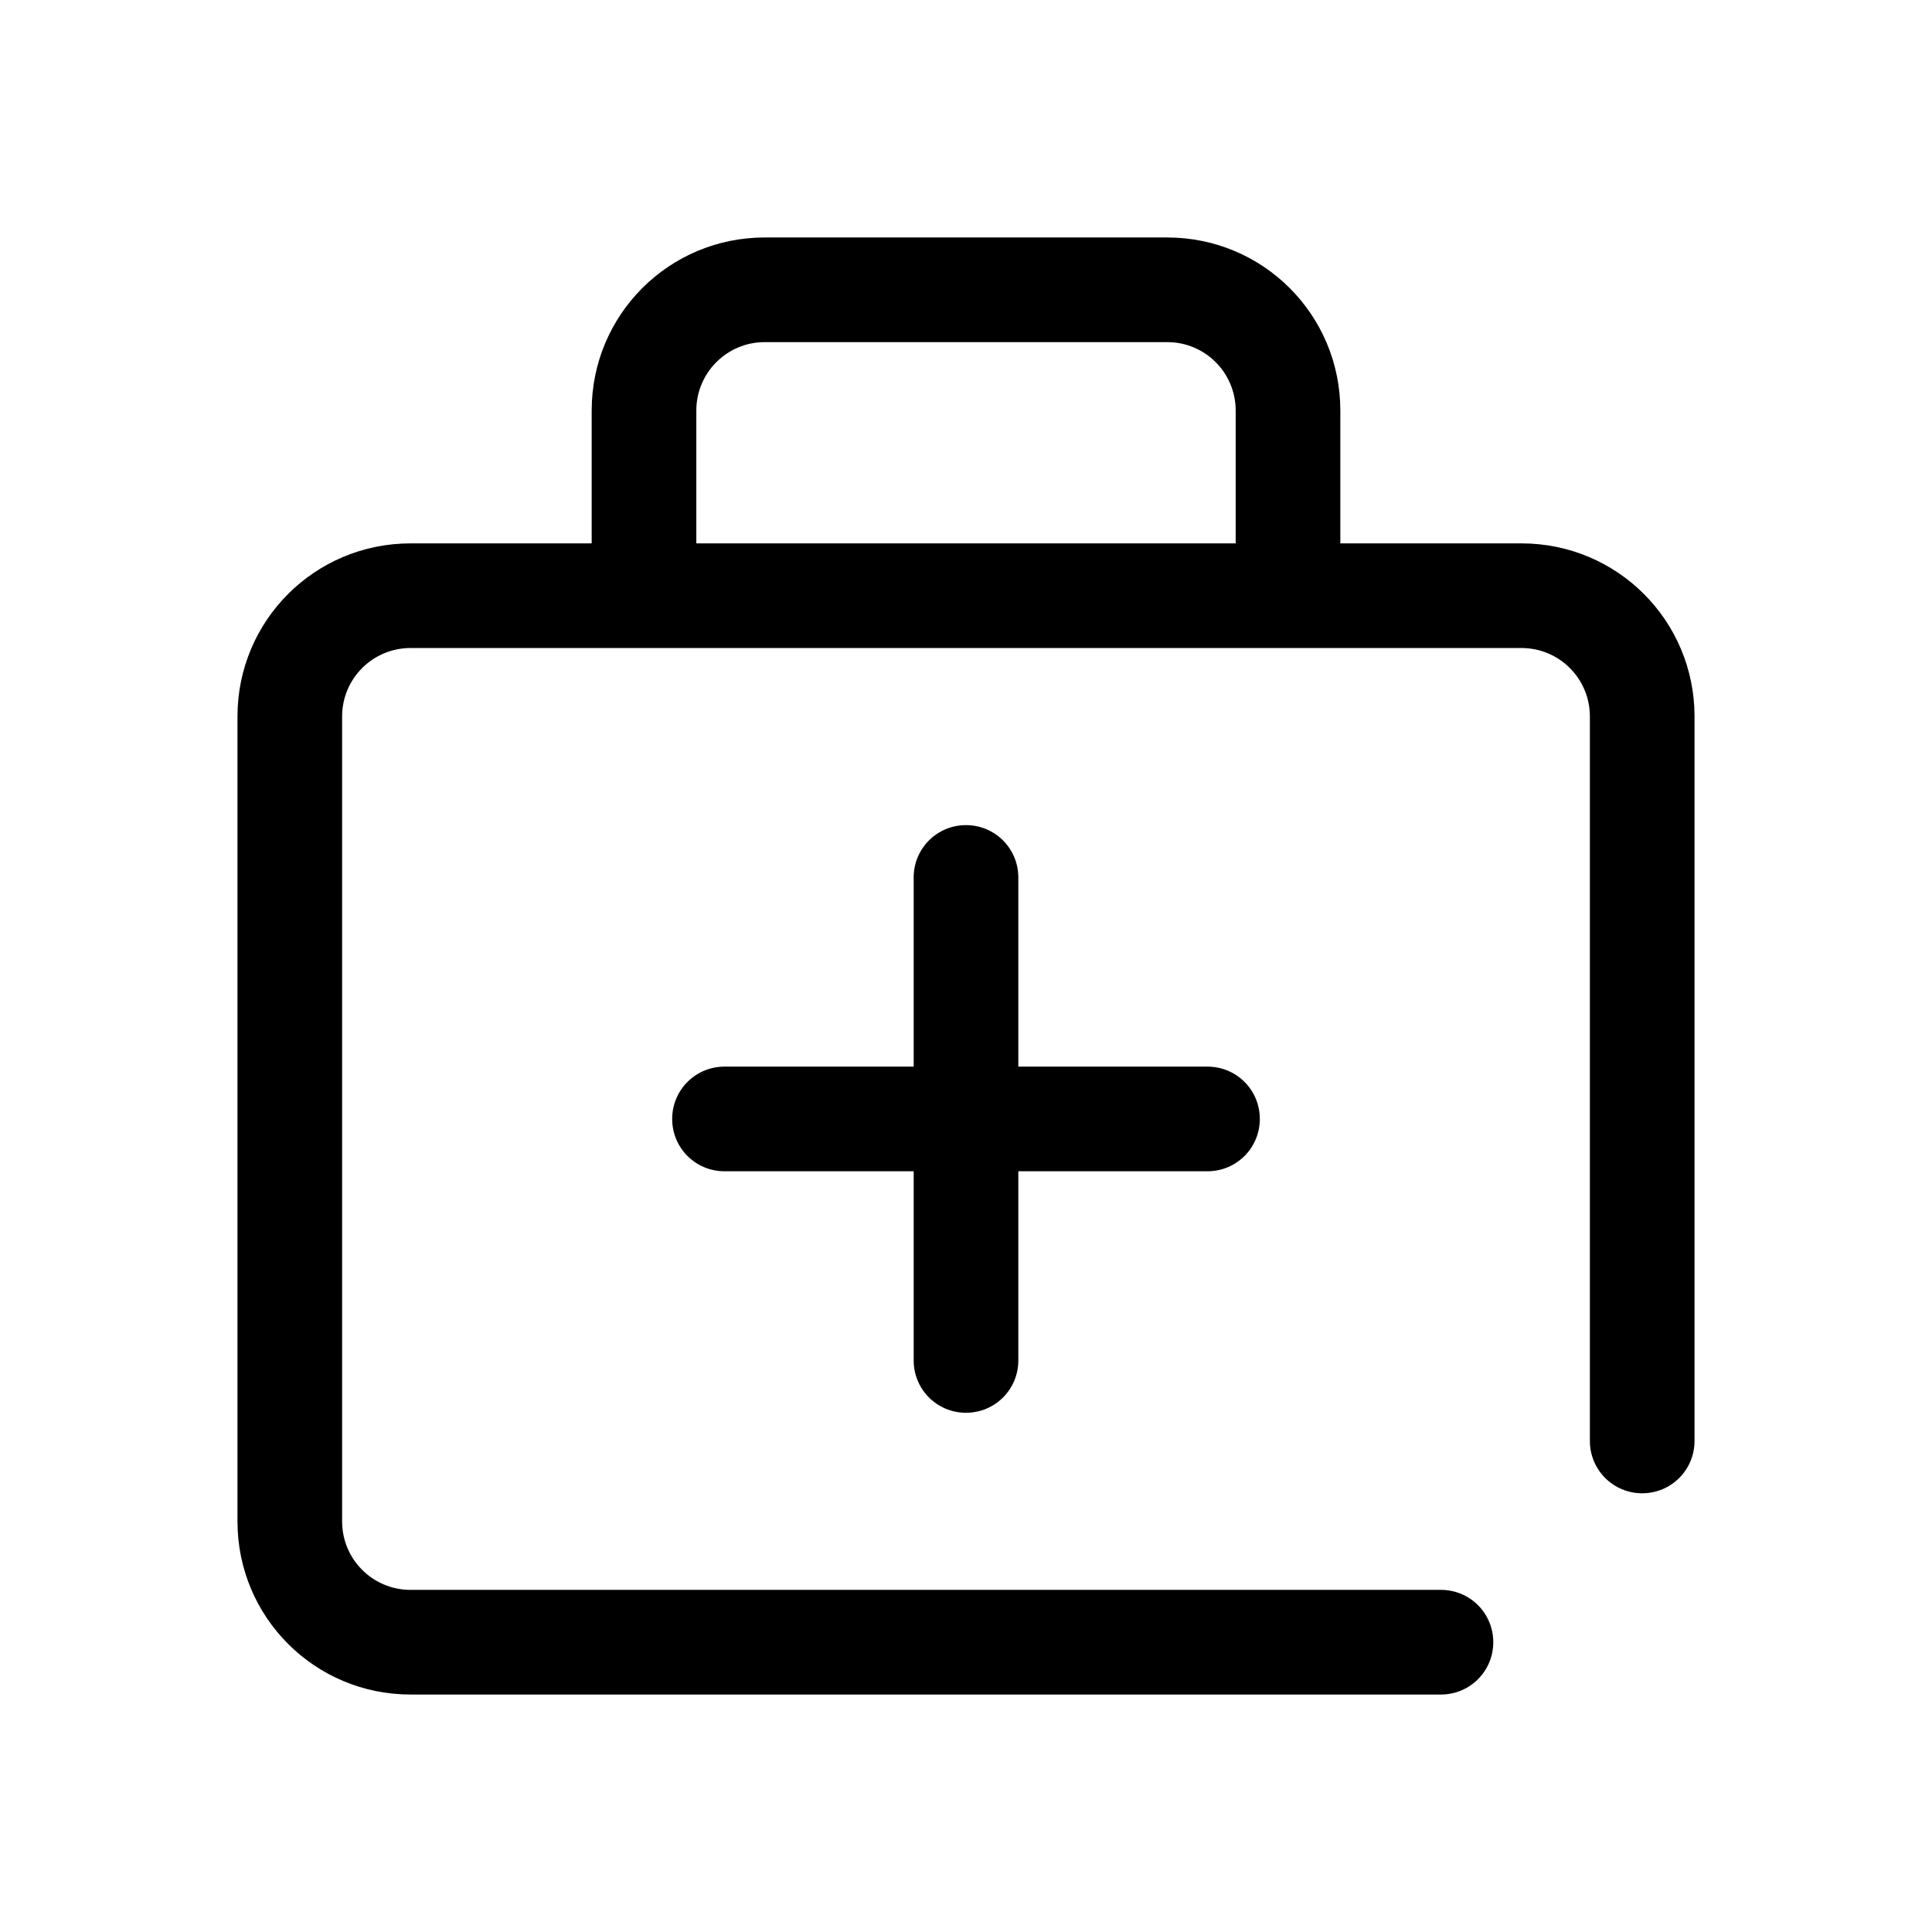 <?xml version="1.0" encoding="UTF-8"?>
<svg id="TL" xmlns="http://www.w3.org/2000/svg" viewBox="0 0 24 24">
  <path d="M12,17.55c.36,0,.65-.29.65-.65v-2.35h2.35c.36,0,.65-.29.65-.65s-.29-.65-.65-.65h-2.35v-2.35c0-.36-.29-.65-.65-.65s-.65.29-.65.65v2.35h-2.35c-.36,0-.65.29-.65.65s.29.65.65.65h2.35v2.35c0,.36.29.65.65.65Z" style="fill: #000; stroke-width: 0px;"/>
  <path d="M18.9,6.75h-2.25v-1.65c0-1.19-.96-2.15-2.15-2.15h-5c-1.19,0-2.15.96-2.15,2.15v1.65h-2.25c-1.19,0-2.15.96-2.15,2.15v10c0,1.19.96,2.15,2.15,2.15h12.8c.36,0,.65-.29.65-.65s-.29-.65-.65-.65H5.1c-.47,0-.85-.38-.85-.85v-10c0-.47.38-.85.85-.85h13.8c.47,0,.85.38.85.85v9c0,.36.29.65.65.65s.65-.29.65-.65v-9c0-1.19-.96-2.15-2.15-2.15ZM8.65,6.75v-1.65c0-.47.38-.85.85-.85h5c.47,0,.85.38.85.85v1.65h-6.7Z" style="fill: #000; stroke-width: 0px;"/>
</svg>